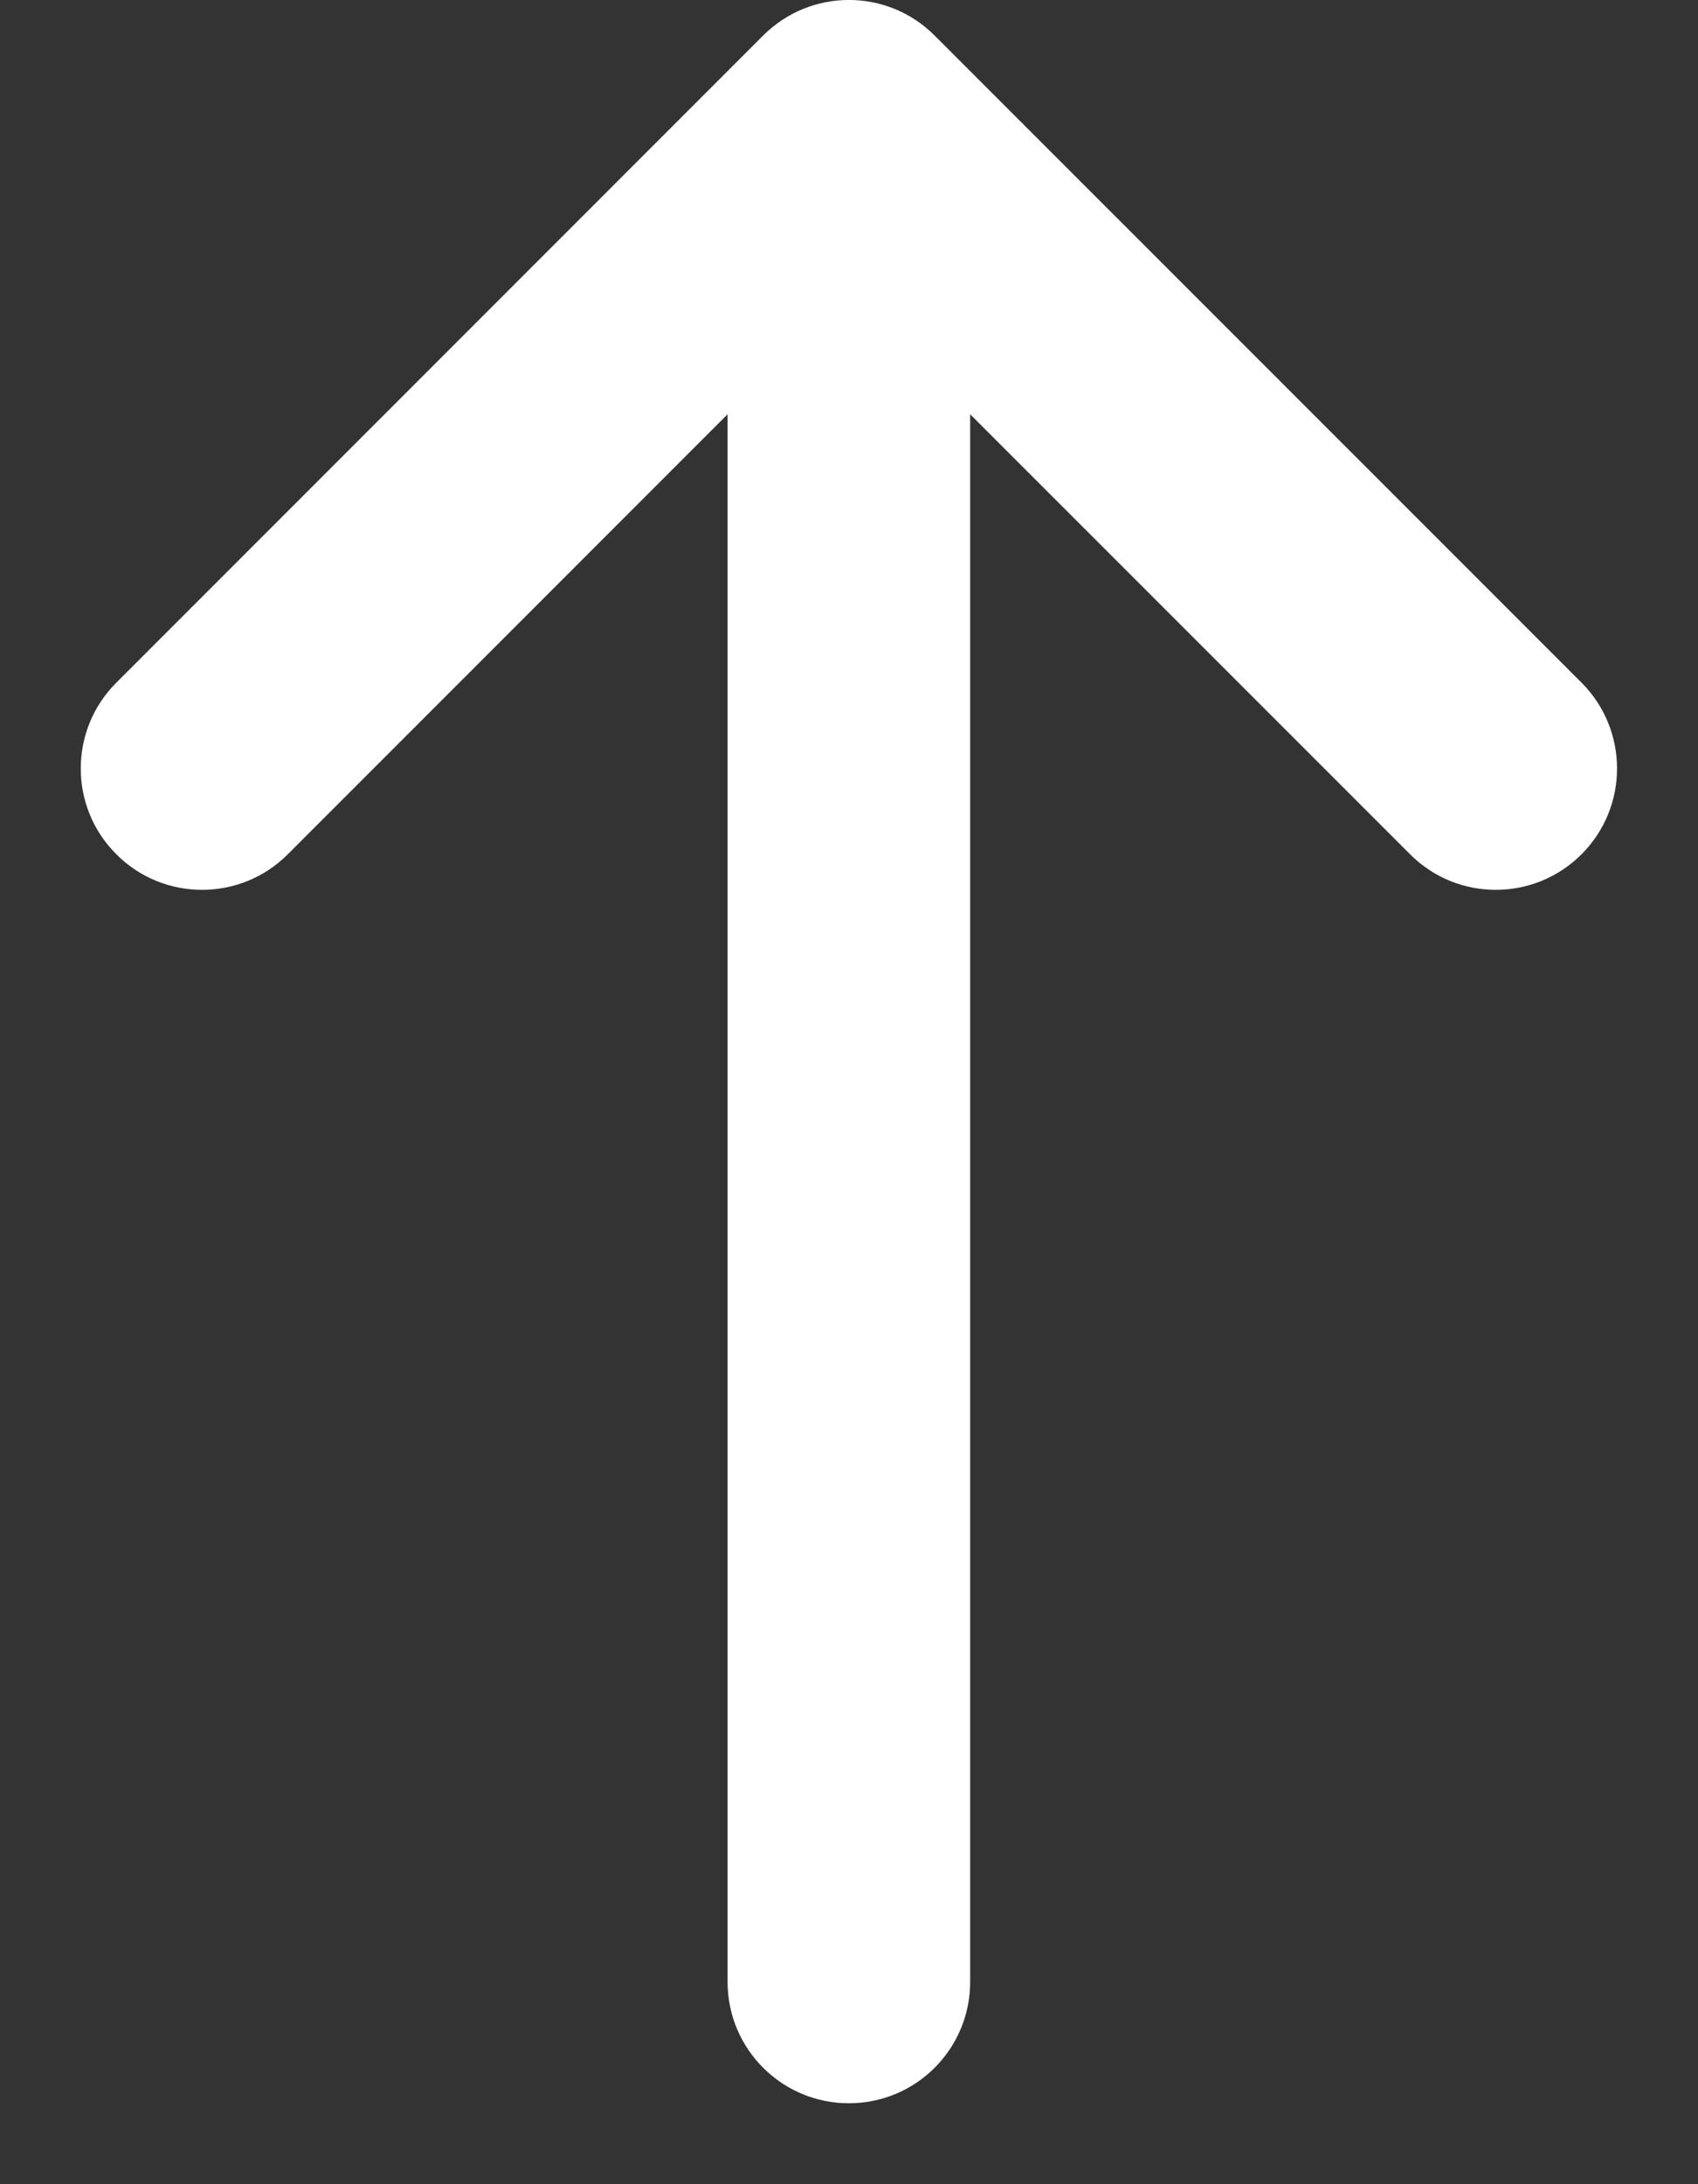 <svg width="14" height="18" viewBox="0 0 14 18" fill="none" xmlns="http://www.w3.org/2000/svg">
<rect x="0" y="0" width="14" height="18" fill="#333333" stroke="none"/>
<path d="M2.373 7.04C1.983 7.431 1.349 7.431 0.959 7.04C0.568 6.65 0.568 6.017 0.959 5.626L6.292 0.293C6.683 -0.098 7.316 -0.098 7.706 0.293L13.04 5.626C13.43 6.017 13.43 6.65 13.04 7.04C12.649 7.431 12.016 7.431 11.626 7.04L7.999 3.414L7.999 16.333C7.999 16.886 7.552 17.333 6.999 17.333C6.447 17.333 5.999 16.886 5.999 16.333L5.999 3.414L2.373 7.04Z" fill="white"/>
</svg>
